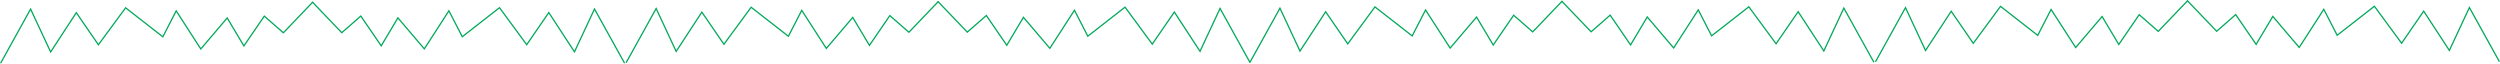 <?xml version="1.0" encoding="UTF-8"?>
<!DOCTYPE svg PUBLIC "-//W3C//DTD SVG 1.1//EN" "http://www.w3.org/Graphics/SVG/1.1/DTD/svg11.dtd">
<!-- Creator: CorelDRAW 2019 (64 Bit Versão de avaliação) -->
<svg xmlns="http://www.w3.org/2000/svg" xml:space="preserve" width="8243.53mm" height="209.611mm" version="1.1" style="shape-rendering:geometricPrecision; text-rendering:geometricPrecision; image-rendering:optimizeQuality; fill-rule:evenodd; clip-rule:evenodd"
viewBox="0 0 540699.96 13748.56"
 xmlns:xlink="http://www.w3.org/1999/xlink">
 <defs>
  <style type="text/css">
   <![CDATA[
    .str0 {stroke:#00A859;stroke-width:277.67;stroke-miterlimit:22.926}
    .fil0 {fill:none}
   ]]>
  </style>
 </defs>
 <g id="Camada_x0020_1">
  <polyline class="fil0 str0" points="67668.67,427.41 61282.31,7091.43 57163.67,3489.1 52747.35,9931.42 49139.6,3883.47 43428.27,10590.05 38106.39,2352.38 35218.65,7961.27 27166.28,1685.98 21279.73,9682.81 16503.84,2741.12 10950.48,11237.76 6618.87,1963.65 121.42,13681.24 "/>
  <polyline class="fil0 str0" points="337878.39,232.95 331492.03,6896.97 327373.39,3294.63 322957.06,9736.95 319349.32,3689 313637.98,10395.59 308316.11,2157.92 305428.37,7766.81 297376,1491.51 291489.44,9488.35 286713.55,2546.65 281160.2,11043.29 276828.58,1769.19 270331.13,13486.77 "/>
  <polyline class="fil0 str0" points="202961.37,310.98 196575,6975 192456.37,3372.67 188040.04,9814.99 184432.29,3767.04 178720.96,10473.62 173399.09,2235.95 170511.34,7844.84 162458.98,1569.55 156572.42,9566.38 151796.53,2624.69 146243.18,11121.33 141911.56,1847.22 135414.11,13564.81 "/>
  <polyline class="fil0 str0" points="473171.09,116.52 466784.72,6780.54 462666.09,3178.2 458249.76,9620.52 454642.01,3572.57 448930.68,10279.16 443608.81,2041.49 440721.06,7650.38 432668.7,1375.08 426782.14,9371.92 422006.25,2430.22 416452.89,10926.86 412121.28,1652.76 405623.83,13370.34 "/>
  <polyline class="fil0 str0" points="67528.87,406.95 73915.24,7070.98 78033.88,3468.64 82450.2,9910.96 86057.95,3863.01 91769.28,10569.6 97091.16,2331.92 99978.9,7940.81 108031.27,1665.52 113917.82,9662.36 118693.71,2720.66 124247.07,11217.3 128578.68,1943.19 135076.13,13660.78 "/>
  <polyline class="fil0 str0" points="337738.59,212.49 344124.96,6876.51 348243.59,3274.17 352659.92,9716.5 356267.67,3668.55 361979,10375.13 367300.87,2137.46 370188.62,7746.35 378240.98,1471.06 384127.54,9467.89 388903.43,2526.2 394456.79,11022.83 398788.4,1748.73 405285.85,13466.31 "/>
  <polyline class="fil0 str0" points="202821.57,290.52 209207.93,6954.55 213326.57,3352.21 217742.9,9794.53 221350.65,3746.58 227061.98,10453.17 232383.85,2215.49 235271.6,7824.38 243323.96,1549.09 249210.52,9545.93 253986.41,2604.23 259539.76,11100.87 263871.38,1826.76 270368.83,13544.35 "/>
  <polyline class="fil0 str0" points="473031.29,96.06 479417.65,6760.08 483536.29,3157.74 487952.61,9600.06 491560.36,3552.12 497271.7,10258.7 502593.57,2021.03 505481.31,7629.92 513533.68,1354.63 519420.24,9351.46 524196.12,2409.77 529749.48,10906.4 534081.1,1632.3 540578.55,13349.88 "/>
 </g>
</svg>

